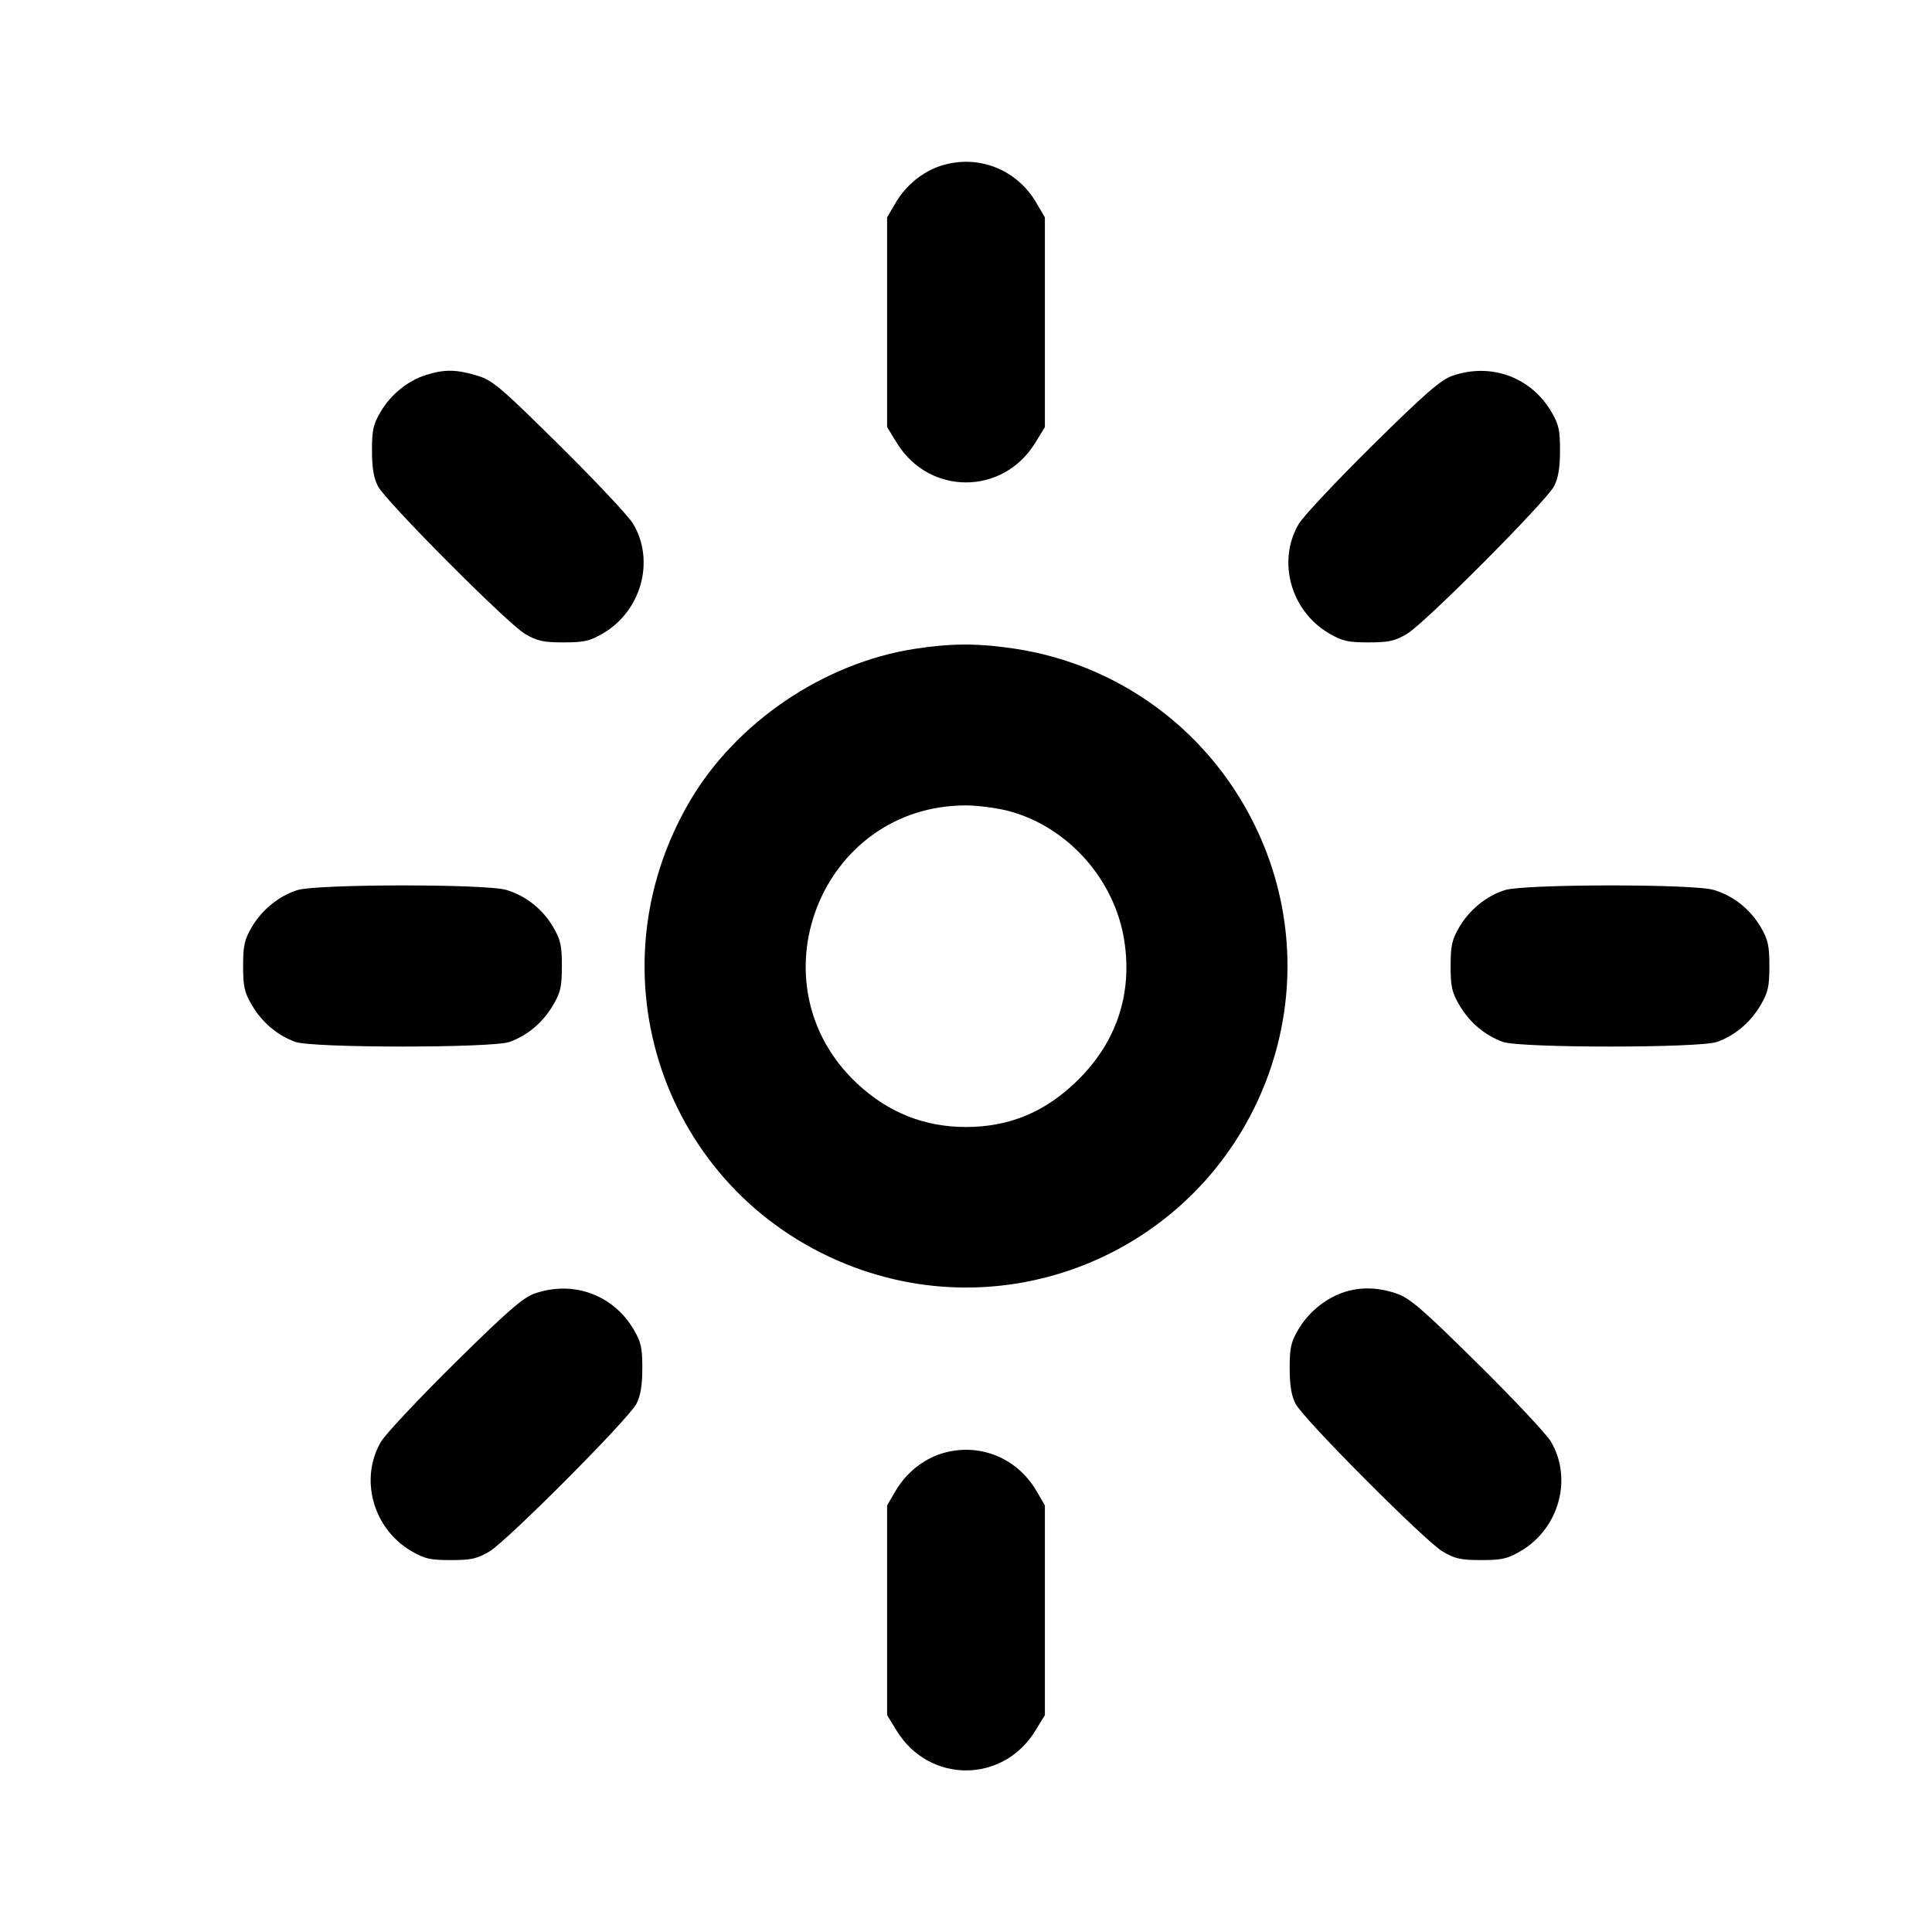 <svg xmlns="http://www.w3.org/2000/svg" width="24" height="24" viewBox="0 0 24 24" fill="none" stroke="currentColor" stroke-width="2" stroke-linecap="round" stroke-linejoin="round"><path d="M11.695 2.057 C 11.466 2.129,11.256 2.299,11.128 2.516 L 11.020 2.700 11.020 4.003 L 11.020 5.306 11.141 5.503 C 11.543 6.156,12.457 6.156,12.859 5.503 L 12.980 5.306 12.980 4.003 L 12.980 2.700 12.872 2.516 C 12.628 2.101,12.150 1.915,11.695 2.057 M5.295 4.657 C 5.066 4.729,4.856 4.899,4.728 5.116 C 4.636 5.272,4.620 5.345,4.621 5.600 C 4.621 5.813,4.643 5.940,4.695 6.040 C 4.797 6.233,6.299 7.741,6.520 7.873 C 6.672 7.963,6.746 7.980,7.000 7.980 C 7.257 7.980,7.327 7.964,7.492 7.867 C 7.967 7.588,8.138 6.969,7.866 6.508 C 7.812 6.416,7.400 5.977,6.952 5.534 C 6.205 4.796,6.119 4.723,5.921 4.664 C 5.666 4.588,5.519 4.587,5.295 4.657 M18.040 4.669 C 17.896 4.720,17.698 4.892,17.046 5.536 C 16.599 5.978,16.188 6.416,16.134 6.508 C 15.862 6.969,16.033 7.588,16.508 7.867 C 16.673 7.964,16.743 7.980,17.000 7.980 C 17.254 7.980,17.328 7.963,17.480 7.873 C 17.701 7.741,19.203 6.233,19.305 6.040 C 19.357 5.940,19.379 5.813,19.379 5.600 C 19.380 5.345,19.364 5.272,19.272 5.116 C 19.017 4.682,18.518 4.502,18.040 4.669 M11.358 8.061 C 10.230 8.237,9.143 8.974,8.569 9.953 C 7.320 12.083,8.233 14.785,10.512 15.704 C 12.558 16.528,14.877 15.538,15.704 13.488 C 16.090 12.530,16.090 11.469,15.705 10.516 C 15.172 9.197,14.001 8.269,12.605 8.058 C 12.144 7.989,11.816 7.990,11.358 8.061 M12.523 10.073 C 13.262 10.266,13.850 10.924,13.967 11.690 C 14.067 12.343,13.873 12.933,13.403 13.404 C 13.002 13.807,12.547 14.000,12.000 14.000 C 11.485 14.000,11.038 13.822,10.653 13.465 C 9.323 12.229,10.189 10.005,12.000 10.005 C 12.143 10.005,12.378 10.036,12.523 10.073 M3.695 11.057 C 3.466 11.129,3.256 11.299,3.128 11.516 C 3.037 11.672,3.020 11.746,3.020 12.000 C 3.020 12.256,3.036 12.328,3.131 12.489 C 3.256 12.702,3.449 12.864,3.670 12.943 C 3.885 13.020,6.115 13.020,6.330 12.943 C 6.551 12.864,6.744 12.702,6.869 12.489 C 6.964 12.328,6.980 12.256,6.980 12.000 C 6.980 11.746,6.963 11.672,6.872 11.516 C 6.740 11.293,6.533 11.128,6.290 11.055 C 6.039 10.979,3.937 10.981,3.695 11.057 M18.695 11.057 C 18.466 11.129,18.256 11.299,18.128 11.516 C 18.037 11.672,18.020 11.746,18.020 12.000 C 18.020 12.256,18.036 12.328,18.131 12.489 C 18.256 12.702,18.449 12.864,18.670 12.943 C 18.885 13.020,21.115 13.020,21.330 12.943 C 21.551 12.864,21.744 12.702,21.869 12.489 C 21.964 12.328,21.980 12.256,21.980 12.000 C 21.980 11.746,21.963 11.672,21.872 11.516 C 21.740 11.293,21.533 11.128,21.290 11.055 C 21.039 10.979,18.937 10.981,18.695 11.057 M6.640 16.069 C 6.496 16.120,6.298 16.292,5.646 16.936 C 5.199 17.378,4.788 17.816,4.734 17.908 C 4.462 18.369,4.633 18.988,5.108 19.267 C 5.273 19.364,5.343 19.380,5.600 19.380 C 5.854 19.380,5.928 19.363,6.080 19.273 C 6.301 19.141,7.803 17.633,7.905 17.440 C 7.957 17.340,7.979 17.213,7.979 17.000 C 7.980 16.745,7.964 16.672,7.872 16.516 C 7.617 16.082,7.118 15.902,6.640 16.069 M16.670 16.061 C 16.448 16.142,16.250 16.309,16.128 16.516 C 16.036 16.672,16.020 16.745,16.021 17.000 C 16.021 17.213,16.043 17.340,16.095 17.440 C 16.197 17.633,17.699 19.141,17.920 19.273 C 18.072 19.363,18.146 19.380,18.400 19.380 C 18.657 19.380,18.727 19.364,18.892 19.267 C 19.367 18.988,19.538 18.369,19.266 17.908 C 19.212 17.816,18.801 17.378,18.354 16.937 C 17.661 16.252,17.511 16.123,17.343 16.067 C 17.108 15.987,16.875 15.985,16.670 16.061 M11.695 18.057 C 11.466 18.129,11.256 18.299,11.128 18.516 L 11.020 18.700 11.020 20.003 L 11.020 21.306 11.141 21.503 C 11.543 22.156,12.457 22.156,12.859 21.503 L 12.980 21.306 12.980 20.003 L 12.980 18.700 12.872 18.516 C 12.628 18.101,12.150 17.915,11.695 18.057 " stroke="none" fill-rule="evenodd" fill="black"></path></svg>